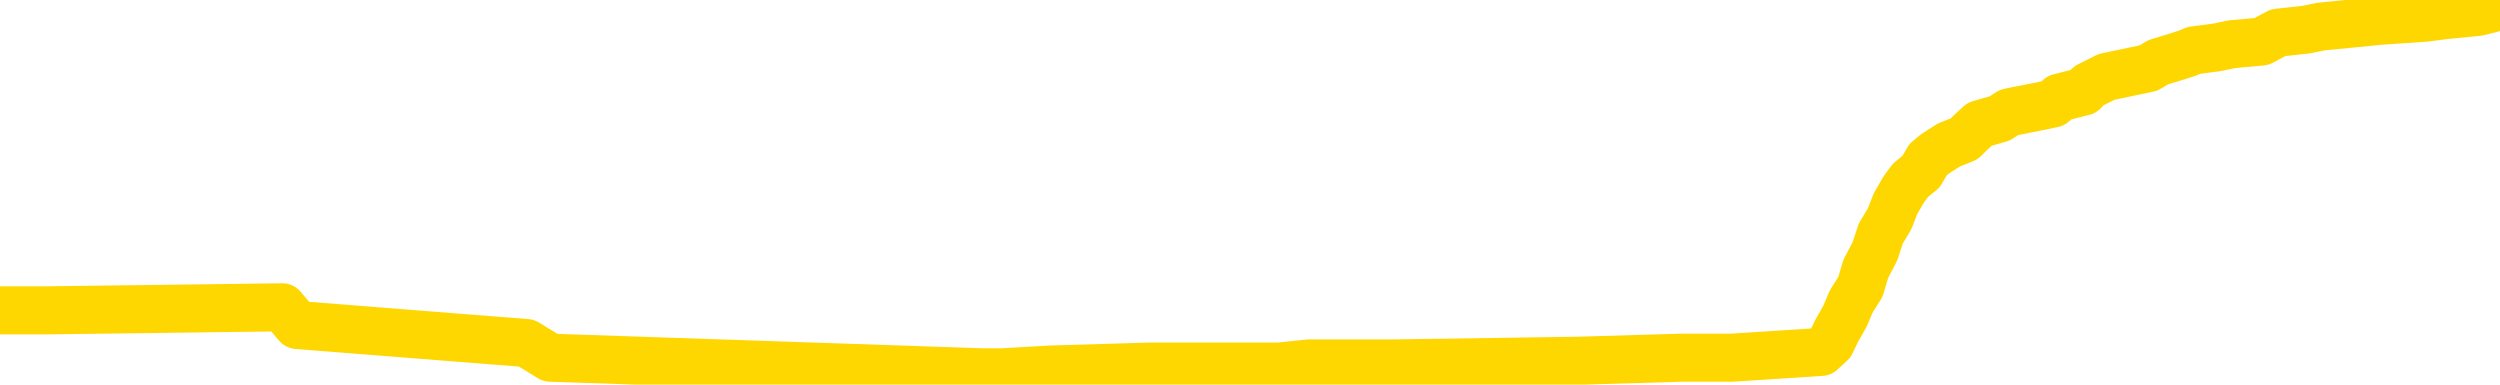 <svg xmlns="http://www.w3.org/2000/svg" version="1.1" viewBox="0 0 6500 1000">
	<path fill="none" stroke="gold" stroke-width="125" stroke-linecap="round" stroke-linejoin="round" d="M0 17007  L-791376 17007 L-791191 17000 L-790701 16984 L-790408 16977 L-790096 16961 L-789862 16954 L-789809 16938 L-789749 16923 L-789596 16915 L-789556 16900 L-789423 16892 L-789130 16885 L-788590 16885 L-787980 16877 L-787932 16877 L-787292 16869 L-787258 16869 L-786733 16869 L-786600 16861 L-786210 16846 L-785882 16831 L-785765 16815 L-785553 16800 L-784836 16800 L-784266 16792 L-784159 16792 L-783985 16785 L-783763 16769 L-783362 16762 L-783336 16746 L-782408 16731 L-782321 16715 L-782238 16700 L-782168 16685 L-781871 16677 L-781719 16662 L-779829 16669 L-779728 16669 L-779466 16669 L-779172 16677 L-779031 16662 L-778782 16662 L-778746 16654 L-778588 16646 L-778124 16631 L-777871 16623 L-777659 16608 L-777408 16600 L-777059 16592 L-776132 16577 L-776038 16562 L-775627 16554 L-774456 16539 L-773267 16531 L-773175 16516 L-773148 16500 L-772881 16485 L-772583 16470 L-772454 16454 L-772416 16439 L-771602 16439 L-771218 16446 L-770157 16454 L-770096 16454 L-769831 16608 L-769360 16754 L-769167 16900 L-768904 17046 L-768567 17038 L-768431 17031 L-767976 17023 L-767232 17015 L-767215 17007 L-767050 16992 L-766981 16992 L-766465 16984 L-765437 16984 L-765240 16977 L-764752 16969 L-764390 16961 L-763981 16961 L-763596 16969 L-761892 16969 L-761794 16969 L-761722 16969 L-761661 16969 L-761477 16961 L-761140 16961 L-760500 16954 L-760423 16946 L-760361 16946 L-760175 16938 L-760095 16938 L-759918 16931 L-759899 16923 L-759669 16923 L-759281 16915 L-758392 16915 L-758353 16908 L-758265 16900 L-758237 16885 L-757229 16877 L-757079 16861 L-757055 16854 L-756922 16846 L-756883 16838 L-755624 16831 L-755566 16831 L-755027 16823 L-754974 16823 L-754928 16823 L-754532 16815 L-754393 16808 L-754193 16800 L-754046 16800 L-753882 16800 L-753605 16808 L-753246 16808 L-752694 16800 L-752049 16792 L-751790 16777 L-751636 16769 L-751235 16762 L-751195 16754 L-751075 16746 L-751013 16754 L-750999 16754 L-750905 16754 L-750612 16746 L-750461 16715 L-750130 16700 L-750053 16685 L-749977 16677 L-749750 16654 L-749684 16639 L-749456 16623 L-749403 16608 L-749239 16600 L-748233 16592 L-748050 16585 L-747499 16577 L-747106 16562 L-746708 16554 L-745858 16539 L-745780 16531 L-745201 16523 L-744759 16523 L-744518 16516 L-744361 16516 L-743960 16500 L-743940 16500 L-743495 16493 L-743089 16485 L-742954 16470 L-742778 16454 L-742642 16439 L-742392 16423 L-741392 16416 L-741310 16408 L-741174 16400 L-741136 16393 L-740246 16385 L-740030 16377 L-739587 16370 L-739469 16362 L-739413 16354 L-738736 16354 L-738636 16347 L-738607 16347 L-737266 16339 L-736860 16331 L-736820 16324 L-735892 16316 L-735794 16308 L-735661 16300 L-735257 16293 L-735230 16285 L-735137 16277 L-734921 16270 L-734510 16254 L-733356 16239 L-733065 16224 L-733036 16208 L-732428 16201 L-732178 16185 L-732158 16177 L-731229 16170 L-731177 16154 L-731055 16147 L-731038 16131 L-730882 16124 L-730706 16108 L-730570 16101 L-730513 16093 L-730405 16085 L-730320 16078 L-730087 16070 L-730012 16062 L-729703 16055 L-729586 16047 L-729416 16039 L-729325 16031 L-729222 16031 L-729199 16024 L-729122 16024 L-729024 16008 L-728657 16001 L-728552 15993 L-728049 15985 L-727597 15978 L-727559 15970 L-727535 15962 L-727494 15955 L-727365 15947 L-727264 15939 L-726823 15932 L-726541 15924 L-725948 15916 L-725818 15909 L-725544 15893 L-725391 15885 L-725238 15878 L-725153 15862 L-725075 15855 L-724889 15847 L-724838 15847 L-724811 15839 L-724731 15832 L-724708 15824 L-724425 15809 L-723821 15793 L-722825 15786 L-722527 15778 L-721794 15770 L-721549 15762 L-721459 15755 L-720882 15747 L-720183 15739 L-719431 15732 L-719113 15724 L-718730 15709 L-718653 15701 L-718018 15693 L-717833 15686 L-717745 15686 L-717616 15686 L-717303 15678 L-717253 15670 L-717111 15663 L-717090 15655 L-716122 15647 L-715576 15640 L-715098 15640 L-715037 15640 L-714714 15640 L-714692 15632 L-714630 15632 L-714420 15624 L-714343 15616 L-714288 15609 L-714266 15601 L-714226 15593 L-714211 15586 L-713453 15578 L-713437 15570 L-712638 15563 L-712485 15555 L-711580 15547 L-711074 15540 L-710844 15524 L-710803 15524 L-710688 15517 L-710511 15509 L-709757 15517 L-709622 15509 L-709458 15501 L-709140 15494 L-708964 15478 L-707942 15463 L-707918 15447 L-707667 15440 L-707454 15424 L-706820 15417 L-706582 15401 L-706550 15386 L-706372 15371 L-706291 15355 L-706202 15347 L-706137 15332 L-705697 15317 L-705674 15309 L-705133 15301 L-704877 15294 L-704382 15286 L-703505 15278 L-703468 15271 L-703415 15263 L-703374 15255 L-703257 15248 L-702981 15240 L-702773 15225 L-702576 15209 L-702553 15194 L-702503 15178 L-702463 15171 L-702386 15163 L-701788 15148 L-701728 15140 L-701625 15132 L-701470 15125 L-700838 15117 L-700158 15109 L-699855 15094 L-699508 15086 L-699310 15079 L-699262 15063 L-698942 15055 L-698314 15048 L-698168 15040 L-698131 15032 L-698073 15025 L-697997 15009 L-697755 15009 L-697667 15002 L-697573 14994 L-697279 14986 L-697145 14979 L-697085 14971 L-697048 14956 L-696776 14956 L-695770 14948 L-695594 14940 L-695543 14940 L-695251 14932 L-695058 14917 L-694725 14909 L-694219 14902 L-693657 14886 L-693642 14871 L-693625 14863 L-693525 14848 L-693410 14833 L-693371 14817 L-693333 14810 L-693268 14810 L-693240 14802 L-693101 14810 L-692808 14810 L-692758 14810 L-692653 14810 L-692388 14802 L-691923 14794 L-691779 14794 L-691724 14779 L-691667 14771 L-691476 14763 L-691111 14756 L-690896 14756 L-690702 14756 L-690644 14756 L-690585 14740 L-690431 14733 L-690161 14725 L-689731 14763 L-689716 14763 L-689639 14756 L-689575 14748 L-689445 14694 L-689422 14687 L-689138 14679 L-689090 14671 L-689035 14664 L-688573 14656 L-688534 14656 L-688494 14648 L-688303 14640 L-687823 14633 L-687336 14625 L-687319 14617 L-687281 14610 L-687025 14602 L-686947 14587 L-686718 14579 L-686702 14564 L-686407 14548 L-685965 14541 L-685518 14533 L-685013 14525 L-684860 14517 L-684573 14510 L-684533 14494 L-684202 14487 L-683980 14479 L-683463 14464 L-683387 14456 L-683139 14441 L-682945 14425 L-682885 14418 L-682108 14410 L-682034 14410 L-681804 14402 L-681787 14402 L-681725 14395 L-681530 14387 L-681066 14387 L-681042 14379 L-680913 14379 L-679612 14379 L-679595 14379 L-679518 14371 L-679424 14371 L-679207 14371 L-679055 14364 L-678877 14371 L-678823 14379 L-678536 14387 L-678496 14387 L-678126 14387 L-677686 14387 L-677503 14387 L-677182 14379 L-676887 14379 L-676441 14364 L-676369 14356 L-675907 14341 L-675469 14333 L-675287 14325 L-673833 14310 L-673701 14302 L-673244 14287 L-673018 14279 L-672631 14264 L-672115 14249 L-671161 14233 L-670366 14218 L-669692 14210 L-669266 14195 L-668955 14187 L-668725 14164 L-668042 14141 L-668029 14118 L-667819 14087 L-667797 14079 L-667623 14064 L-666673 14056 L-666405 14041 L-665589 14033 L-665279 14018 L-665241 14010 L-665184 13995 L-664567 13987 L-663929 13972 L-662303 13964 L-661629 13956 L-660987 13956 L-660910 13956 L-660853 13956 L-660818 13956 L-660789 13949 L-660677 13933 L-660660 13926 L-660637 13918 L-660483 13910 L-660430 13895 L-660352 13887 L-660233 13880 L-660135 13872 L-660018 13864 L-659748 13849 L-659478 13841 L-659461 13826 L-659261 13818 L-659114 13803 L-658887 13795 L-658753 13787 L-658445 13780 L-658385 13772 L-658031 13757 L-657683 13749 L-657582 13741 L-657518 13726 L-657458 13718 L-657073 13703 L-656692 13695 L-656588 13687 L-656328 13680 L-656057 13664 L-655898 13657 L-655865 13649 L-655803 13641 L-655662 13634 L-655478 13626 L-655433 13618 L-655145 13618 L-655129 13611 L-654896 13611 L-654835 13603 L-654797 13603 L-654217 13595 L-654083 13588 L-654060 13557 L-654042 13503 L-654024 13442 L-654008 13380 L-653984 13319 L-653968 13272 L-653946 13219 L-653930 13165 L-653907 13134 L-653890 13103 L-653868 13080 L-653851 13065 L-653802 13042 L-653730 13019 L-653696 12980 L-653672 12950 L-653636 12919 L-653595 12888 L-653558 12873 L-653542 12842 L-653518 12819 L-653481 12804 L-653464 12781 L-653441 12765 L-653423 12750 L-653404 12735 L-653388 12719 L-653359 12696 L-653333 12673 L-653288 12665 L-653271 12650 L-653229 12642 L-653181 12627 L-653111 12612 L-653095 12596 L-653079 12581 L-653017 12573 L-652978 12565 L-652939 12558 L-652773 12550 L-652708 12542 L-652692 12535 L-652647 12519 L-652589 12512 L-652376 12504 L-652343 12496 L-652301 12489 L-652223 12481 L-651685 12473 L-651607 12466 L-651503 12450 L-651414 12442 L-651238 12435 L-650887 12427 L-650731 12419 L-650294 12412 L-650137 12404 L-650007 12396 L-649303 12381 L-649102 12373 L-648141 12358 L-647659 12350 L-647560 12350 L-647468 12343 L-647223 12335 L-647150 12327 L-646707 12312 L-646611 12304 L-646596 12296 L-646579 12289 L-646555 12281 L-646089 12273 L-645872 12266 L-645732 12258 L-645438 12250 L-645350 12243 L-645308 12235 L-645279 12227 L-645106 12220 L-645047 12212 L-644971 12204 L-644890 12197 L-644821 12197 L-644511 12189 L-644426 12181 L-644212 12173 L-644177 12166 L-643494 12158 L-643395 12150 L-643190 12143 L-643144 12135 L-642865 12127 L-642803 12120 L-642786 12104 L-642708 12097 L-642400 12081 L-642375 12074 L-642322 12058 L-642299 12051 L-642176 12043 L-642041 12027 L-641796 12020 L-641671 12020 L-641024 12012 L-641008 12012 L-640983 12012 L-640803 11997 L-640727 11989 L-640635 11981 L-640207 11974 L-639791 11966 L-639398 11951 L-639320 11943 L-639301 11935 L-638937 11928 L-638701 11920 L-638473 11912 L-638160 11905 L-638082 11897 L-638001 11881 L-637823 11866 L-637807 11858 L-637542 11843 L-637462 11835 L-637232 11828 L-637006 11820 L-636690 11820 L-636515 11812 L-636154 11812 L-635762 11805 L-635693 11789 L-635629 11782 L-635488 11766 L-635437 11758 L-635335 11743 L-634833 11735 L-634636 11728 L-634389 11720 L-634204 11712 L-633904 11705 L-633828 11697 L-633662 11682 L-632778 11674 L-632749 11659 L-632626 11643 L-632047 11636 L-631969 11628 L-631256 11628 L-630944 11628 L-630731 11628 L-630714 11628 L-630328 11628 L-629803 11612 L-629356 11605 L-629027 11597 L-628874 11589 L-628548 11589 L-628370 11582 L-628288 11582 L-628082 11566 L-627907 11559 L-626978 11551 L-626088 11543 L-626049 11536 L-625821 11536 L-625442 11528 L-624654 11520 L-624420 11513 L-624344 11505 L-623987 11497 L-623415 11482 L-623148 11474 L-622762 11466 L-622658 11466 L-622488 11466 L-621870 11466 L-621658 11466 L-621350 11466 L-621297 11459 L-621170 11451 L-621117 11443 L-620997 11436 L-620661 11420 L-619702 11413 L-619571 11397 L-619369 11390 L-618738 11382 L-618426 11374 L-618012 11367 L-617985 11359 L-617840 11351 L-617420 11343 L-616087 11343 L-616040 11336 L-615912 11320 L-615895 11313 L-615317 11297 L-615111 11290 L-615082 11282 L-615041 11274 L-614983 11267 L-614946 11259 L-614867 11251 L-614725 11244 L-614270 11236 L-614152 11228 L-613867 11221 L-613494 11213 L-613398 11205 L-613071 11197 L-612717 11190 L-612547 11182 L-612499 11174 L-612390 11167 L-612301 11159 L-612273 11151 L-612197 11136 L-611894 11128 L-611860 11113 L-611788 11105 L-611420 11098 L-611085 11090 L-611004 11090 L-610784 11082 L-610613 11075 L-610585 11067 L-610088 11059 L-609539 11044 L-608658 11036 L-608560 11021 L-608483 11013 L-608208 11005 L-607961 10990 L-607887 10982 L-607825 10967 L-607707 10959 L-607664 10952 L-607554 10944 L-607477 10928 L-606777 10921 L-606531 10913 L-606491 10905 L-606335 10898 L-605736 10898 L-605509 10898 L-605417 10898 L-604942 10898 L-604344 10882 L-603825 10875 L-603804 10867 L-603658 10859 L-603338 10859 L-602796 10859 L-602564 10859 L-602394 10859 L-601907 10852 L-601680 10844 L-601595 10836 L-601249 10829 L-600923 10829 L-600400 10821 L-600072 10813 L-599472 10806 L-599274 10790 L-599222 10782 L-599182 10775 L-598900 10767 L-598216 10752 L-597906 10744 L-597881 10729 L-597690 10721 L-597467 10713 L-597381 10706 L-596717 10690 L-596693 10683 L-596471 10667 L-596141 10660 L-595789 10644 L-595584 10636 L-595352 10621 L-595094 10613 L-594904 10598 L-594857 10590 L-594630 10583 L-594595 10575 L-594439 10567 L-594225 10560 L-594051 10552 L-593960 10544 L-593683 10537 L-593439 10529 L-593124 10521 L-592698 10521 L-592660 10521 L-592177 10521 L-591944 10521 L-591732 10513 L-591506 10506 L-590956 10506 L-590709 10498 L-589875 10498 L-589819 10490 L-589797 10483 L-589639 10475 L-589178 10467 L-589137 10460 L-588797 10444 L-588664 10437 L-588441 10429 L-587869 10421 L-587397 10414 L-587202 10406 L-587010 10398 L-586820 10391 L-586718 10383 L-586350 10375 L-586304 10367 L-586222 10360 L-584929 10352 L-584880 10344 L-584612 10344 L-584467 10344 L-583916 10344 L-583799 10337 L-583718 10329 L-583358 10321 L-583135 10314 L-582853 10306 L-582524 10291 L-582016 10283 L-581904 10275 L-581825 10268 L-581661 10260 L-581366 10260 L-580898 10260 L-580701 10268 L-580651 10268 L-580001 10260 L-579879 10252 L-579425 10252 L-579389 10245 L-578921 10237 L-578810 10229 L-578794 10221 L-578578 10221 L-578397 10214 L-577865 10214 L-576835 10214 L-576636 10206 L-576178 10198 L-575229 10183 L-575131 10175 L-574777 10160 L-574716 10152 L-574702 10145 L-574666 10137 L-574297 10129 L-574177 10122 L-573935 10114 L-573771 10106 L-573584 10098 L-573463 10091 L-572392 10075 L-571534 10068 L-571322 10052 L-571225 10045 L-571051 10029 L-570717 10022 L-570645 10014 L-570588 10006 L-570412 10006 L-570024 9999 L-569788 9991 L-569677 9983 L-569560 9976 L-568579 9968 L-568554 9960 L-567959 9945 L-567927 9945 L-567778 9937 L-567494 9929 L-566582 9929 L-565636 9929 L-565483 9922 L-565381 9922 L-565249 9914 L-565106 9906 L-565080 9899 L-564965 9891 L-564747 9883 L-564065 9876 L-563936 9868 L-563633 9860 L-563393 9845 L-563060 9837 L-562421 9830 L-562079 9814 L-562017 9806 L-561862 9806 L-560940 9806 L-560470 9806 L-560426 9806 L-560413 9799 L-560372 9791 L-560350 9783 L-560323 9776 L-560179 9768 L-559757 9760 L-559421 9760 L-559230 9753 L-558802 9753 L-558614 9745 L-558225 9730 L-557691 9722 L-557318 9714 L-557296 9714 L-557046 9707 L-556928 9699 L-556852 9691 L-556717 9683 L-556677 9676 L-556597 9668 L-556203 9660 L-555707 9653 L-555595 9637 L-555422 9630 L-555114 9622 L-554666 9614 L-554343 9607 L-554201 9591 L-553774 9576 L-553620 9561 L-553565 9545 L-552751 9537 L-552732 9530 L-552360 9522 L-552303 9522 L-551174 9514 L-551106 9514 L-550548 9507 L-550353 9499 L-550217 9491 L-549983 9484 L-549636 9476 L-549602 9461 L-549566 9453 L-549498 9438 L-549149 9430 L-548977 9422 L-548492 9415 L-548476 9407 L-548151 9399 L-547993 9391 L-546852 9376 L-546828 9368 L-546636 9353 L-546442 9345 L-546192 9338 L-546175 9330 L-545155 9322 L-544857 9315 L-544782 9307 L-544645 9292 L-544470 9284 L-543893 9268 L-543677 9261 L-543614 9253 L-543483 9245 L-543446 9230 L-542923 9222 L-542785 12250 L-542771 12250 L-542748 12250 L-542727 12250 L-542500 9215 L-541724 9215 L-541683 9215 L-541315 9215 L-541237 9207 L-541185 9199 L-540512 9192 L-539769 9184 L-539344 9184 L-538897 9176 L-537835 9169 L-537523 9153 L-537113 9153 L-537041 9146 L-536517 9146 L-536422 9146 L-536405 9146 L-535960 9138 L-535774 9122 L-534994 9107 L-534322 9099 L-533910 9076 L-533678 9061 L-533537 9053 L-533456 9038 L-533435 9030 L-533359 9030 L-533231 9023 L-532914 9030 L-532690 9030 L-532365 9023 L-532303 9023 L-531933 9023 L-531900 9023 L-531691 9023 L-531023 9023 L-530946 9023 L-530788 9007 L-530677 9007 L-530351 9000 L-530196 8992 L-529855 8992 L-529798 8976 L-529460 8961 L-529256 8953 L-529203 8938 L-527827 8930 L-527697 8923 L-527264 8915 L-526943 8907 L-526116 8892 L-525992 8884 L-525261 8869 L-525106 8853 L-525065 8846 L-525011 8838 L-524988 8830 L-524874 8823 L-524578 8815 L-524288 8807 L-524233 8800 L-524113 8792 L-524082 8784 L-523983 8777 L-523539 8777 L-523387 8769 L-522552 8769 L-522010 8761 L-521675 8761 L-521660 8754 L-521584 8746 L-521468 8738 L-521273 8731 L-521009 8723 L-520174 8715 L-520078 8707 L-519556 8700 L-519515 8692 L-519415 8684 L-518587 8684 L-518452 8677 L-518113 8677 L-517559 8669 L-517180 8661 L-517017 8654 L-516707 8646 L-515894 8638 L-515588 8631 L-515320 8631 L-514998 8631 L-514677 8638 L-514402 8638 L-513573 8623 L-513478 8615 L-513386 8592 L-513281 8569 L-512894 8546 L-512414 8531 L-512398 8523 L-512279 8515 L-511911 8500 L-511816 8492 L-510982 8477 L-510905 8469 L-510606 8462 L-510515 8454 L-510108 8438 L-509998 8423 L-509298 8415 L-508825 8408 L-508765 8400 L-508546 8385 L-508273 8377 L-508160 8369 L-507132 8362 L-506746 8354 L-506726 8346 L-506393 8339 L-506148 8331 L-505715 8323 L-505605 8316 L-505487 8308 L-505035 8292 L-504445 8285 L-504109 8277 L-502216 8269 L-502102 8254 L-501890 8246 L-500572 8239 L-500465 6509 L-500399 4803 L-500363 3228 L-500301 3228 L-499802 4942 L-499127 6632 L-499105 8193 L-498835 8177 L-497866 8177 L-497177 8169 L-497015 8162 L-496474 8154 L-496385 8146 L-495365 8139 L-494418 8123 L-494052 8131 L-493949 8139 L-493361 8139 L-493302 8139 L-493201 8131 L-492761 8116 L-492653 8108 L-492212 8100 L-491212 8077 L-490955 8054 L-490853 8031 L-490722 8016 L-490356 8000 L-489775 7985 L-489744 7977 L-489428 7970 L-487445 7962 L-487330 7954 L-487262 7954 L-486903 7947 L-485285 7939 L-485107 7939 L-484963 7939 L-484141 7947 L-484088 7954 L-484033 7954 L-483599 7954 L-482619 7962 L-482545 7962 L-481460 7954 L-481247 7954 L-480531 7939 L-480142 7931 L-479924 7916 L-479604 7901 L-479110 7885 L-478983 7877 L-478754 7862 L-478521 7847 L-478462 7839 L-478173 7831 L-477901 7816 L-476871 7808 L-475206 7801 L-474786 7793 L-474649 7785 L-474493 7785 L-474188 7778 L-473960 7762 L-473801 7754 L-473642 7739 L-473473 7724 L-473425 7716 L-473372 7708 L-473350 7708 L-472964 7701 L-472715 7701 L-472444 7701 L-472283 7701 L-472194 7701 L-470535 7701 L-470370 7708 L-469990 7701 L-469530 7701 L-468920 7685 L-467827 7678 L-467396 7670 L-467365 7662 L-467302 7655 L-467285 7647 L-465581 7639 L-465539 7632 L-465073 7624 L-464886 7616 L-464854 7601 L-464258 7593 L-464209 7585 L-463886 7578 L-463835 7570 L-463625 7562 L-463607 7555 L-463341 7539 L-463288 7532 L-462819 7524 L-462308 7509 L-462230 7509 L-461936 7501 L-461919 7493 L-461880 7486 L-461809 7478 L-461652 7470 L-460706 7470 L-460650 7470 L-460129 7470 L-459936 7462 L-459835 7462 L-459610 7455 L-459100 7455 L-458712 7662 L-458642 7662 L-458294 7655 L-457937 7647 L-456808 7424 L-456756 7409 L-456530 7401 L-456497 7393 L-456372 7378 L-456273 7378 L-456008 7378 L-455268 7386 L-454689 7386 L-454396 7386 L-453690 7386 L-453511 7378 L-453488 7378 L-452852 7370 L-452541 7363 L-452144 7363 L-452115 7355 L-452094 7347 L-451940 7339 L-451255 7339 L-451238 7339 L-450898 7339 L-450626 7332 L-450589 7324 L-450533 7309 L-450511 7301 L-450439 7293 L-450107 7286 L-450001 7278 L-449972 7263 L-449774 7255 L-449621 7247 L-448753 7240 L-448190 7224 L-448174 7224 L-448073 7217 L-447971 7224 L-447824 7224 L-447746 7224 L-447708 7217 L-447653 7209 L-447579 7201 L-447435 7193 L-446953 7193 L-446548 7186 L-445682 7193 L-445662 7193 L-445404 7193 L-445328 7193 L-445299 7186 L-445288 7170 L-445271 7163 L-444978 7155 L-444939 7147 L-444867 7140 L-444793 7132 L-444588 7124 L-444428 7101 L-444127 7078 L-444049 7047 L-444032 7024 L-443816 7009 L-443585 7009 L-443475 7017 L-443105 7024 L-442947 7024 L-442715 7024 L-442547 7024 L-442402 7017 L-442270 7009 L-440994 6994 L-440590 6978 L-440530 6971 L-440413 6955 L-439988 6948 L-439972 6932 L-439910 6924 L-439637 6909 L-439525 6901 L-439242 6886 L-438965 6878 L-438540 6863 L-438518 6855 L-438439 6848 L-438314 6840 L-437727 6832 L-437336 6825 L-437001 6817 L-436411 6809 L-436309 6809 L-436139 6802 L-436002 6802 L-435175 6794 L-433989 6786 L-433953 6778 L-433898 6778 L-433677 6771 L-433472 6771 L-433318 6771 L-433061 6763 L-432985 6755 L-432442 6748 L-432405 6740 L-432157 6732 L-431769 6725 L-430943 6717 L-430585 6709 L-430275 6709 L-430017 6702 L-429793 6694 L-429387 6686 L-429270 6679 L-429087 6671 L-429034 6671 L-428845 6663 L-428675 6656 L-428646 6648 L-428365 6640 L-428055 6632 L-427917 6625 L-427607 6617 L-427413 6617 L-427398 6609 L-426679 6609 L-426545 6594 L-426247 6586 L-426157 6579 L-425556 6579 L-425518 6571 L-425439 6563 L-424819 6556 L-424668 6540 L-424627 6533 L-424316 6525 L-424125 6517 L-423932 6502 L-423876 6486 L-423567 6479 L-423515 6471 L-423460 6479 L-423435 6479 L-423310 6479 L-422499 6471 L-422423 6463 L-421882 6456 L-421613 6448 L-420954 6440 L-420046 6433 L-419805 6425 L-419273 6417 L-419056 6410 L-417948 6417 L-417898 6417 L-417122 6417 L-416574 6410 L-416463 6402 L-416311 6387 L-416255 6379 L-416090 6371 L-415713 6363 L-415265 6356 L-415210 6348 L-415056 6340 L-414376 6333 L-414156 6325 L-413638 6317 L-412789 6302 L-412773 6294 L-410982 6287 L-410428 6279 L-410310 6271 L-409305 6264 L-409268 6256 L-409035 6256 L-408943 6256 L-408903 6256 L-408571 6248 L-408219 6241 L-407954 6225 L-407667 6217 L-407356 6202 L-407102 6187 L-407008 6179 L-406518 6171 L-406311 6164 L-405745 6156 L-405631 6164 L-405280 6156 L-405229 6156 L-405188 6156 L-404585 6141 L-403851 6125 L-403270 6110 L-403034 6094 L-402494 6071 L-402342 6056 L-401840 6048 L-401630 6033 L-401607 6033 L-401548 6025 L-400586 6025 L-400408 6018 L-399966 6010 L-399942 5995 L-399787 5987 L-399705 5987 L-399555 5995 L-398908 5995 L-398858 5987 L-397738 5979 L-396754 5972 L-396693 5964 L-395972 5956 L-395107 5948 L-394728 5941 L-394510 5941 L-393750 5933 L-393698 5925 L-393389 5910 L-392538 5910 L-392344 5902 L-392168 5895 L-391943 5895 L-391817 5887 L-391625 5887 L-391392 5879 L-391222 5887 L-390936 5879 L-390657 5879 L-390574 5872 L-390403 5864 L-390387 5849 L-390232 5841 L-390193 5833 L-389418 5826 L-389341 5826 L-389109 5810 L-388682 5802 L-388337 5795 L-387754 5787 L-387485 5787 L-387226 5787 L-387096 5772 L-387080 5764 L-386966 5756 L-386943 5749 L-386709 5741 L-386673 5733 L-385356 5733 L-385301 5726 L-384622 5710 L-384049 5710 L-383924 5710 L-383771 5710 L-383694 5710 L-383382 5695 L-383109 5687 L-383020 5672 L-382918 5672 L-381990 5664 L-381914 5664 L-381550 5664 L-381525 5656 L-381489 5649 L-380713 5633 L-380621 5626 L-380481 5618 L-380080 5610 L-379818 5610 L-379575 5618 L-379360 5610 L-379280 5610 L-379204 5610 L-379127 5610 L-378940 5618 L-378874 5618 L-378624 5618 L-378569 5610 L-378432 5603 L-378352 5587 L-378239 5580 L-378015 5572 L-377851 5564 L-377810 5557 L-377641 5549 L-377270 5541 L-377255 5533 L-377139 5526 L-376418 5518 L-376382 5510 L-376249 5510 L-375901 5503 L-375490 5503 L-375454 5503 L-375376 5495 L-375337 5487 L-374973 5480 L-374768 5472 L-374753 5464 L-374408 5457 L-374059 5457 L-373734 5457 L-373632 5449 L-373479 5449 L-373285 5441 L-373053 5441 L-372961 5441 L-372805 5441 L-372728 5441 L-372687 5434 L-372574 5426 L-372550 5418 L-372300 5418 L-372161 5403 L-371583 5380 L-370755 5364 L-370267 5349 L-370146 5341 L-370107 5334 L-370094 5326 L-369942 5311 L-369841 5295 L-369608 5288 L-369218 5272 L-368914 5264 L-368898 5257 L-368727 5249 L-368489 5234 L-367892 5234 L-367288 5226 L-367249 5226 L-367208 5226 L-367055 5218 L-367002 5211 L-366940 5203 L-366871 5195 L-366817 5180 L-366792 5172 L-366745 5165 L-366650 5149 L-366513 5142 L-366360 5134 L-366228 5126 L-366187 5126 L-366151 5118 L-366089 5111 L-365816 5095 L-365502 5088 L-365461 5072 L-365376 5065 L-365198 5057 L-364961 5049 L-364603 5042 L-364573 5034 L-364004 5026 L-363881 5019 L-363645 5011 L-363623 5011 L-363341 5003 L-363056 5003 L-362800 5003 L-362228 4996 L-361932 4988 L-361856 4980 L-361157 4972 L-361079 4965 L-361044 4957 L-361018 4949 L-360966 4934 L-360772 4926 L-360632 4911 L-360596 4903 L-360556 4896 L-359960 4888 L-359728 4880 L-359445 4934 L-359390 4980 L-359316 5034 L-359238 5080 L-359002 5065 L-358758 5057 L-358623 5049 L-358516 5042 L-358436 5034 L-358049 5019 L-357922 5011 L-357770 5003 L-357732 4996 L-357586 4988 L-357364 4980 L-357191 4972 L-357122 4965 L-356300 4949 L-356284 4949 L-355989 4942 L-355202 4934 L-354892 4934 L-354746 4926 L-354518 4919 L-354317 4903 L-353380 4896 L-353343 4888 L-353320 4880 L-353280 4865 L-353011 4857 L-352414 4849 L-352351 4842 L-352315 4834 L-352298 4826 L-351603 4826 L-351402 4826 L-351370 4826 L-351037 4826 L-350929 4819 L-350304 4803 L-349800 4796 L-349763 4780 L-349321 4780 L-349224 4773 L-349066 4773 L-348752 4773 L-348740 4773 L-348300 4780 L-347818 4788 L-347689 4788 L-347369 4788 L-347300 4780 L-346996 4780 L-346820 4773 L-346627 4765 L-346384 4750 L-346186 4734 L-346161 4719 L-345583 4711 L-345513 4703 L-345103 4696 L-345049 4688 L-345003 4680 L-344639 4673 L-344492 4665 L-344287 4657 L-344191 4657 L-344036 4650 L-343974 4642 L-343826 4627 L-343726 4619 L-343169 4619 L-343147 4634 L-342975 4642 L-342433 4650 L-342372 4650 L-342318 4634 L-342289 4619 L-342218 4611 L-342202 4596 L-342138 4588 L-342102 4573 L-341947 4565 L-341621 4557 L-341055 4550 L-341041 4542 L-340979 4527 L-340877 4511 L-340831 4511 L-340588 4504 L-340166 4504 L-340012 4504 L-338270 4488 L-337728 4481 L-336785 4473 L-336376 4465 L-335834 4450 L-335638 4442 L-335469 4434 L-335174 4427 L-335059 4419 L-335044 4419 L-334889 4411 L-334749 4404 L-334673 4388 L-334541 4388 L-334193 4388 L-333822 4396 L-333224 4396 L-333048 4396 L-332892 4388 L-332623 4381 L-332472 4381 L-332181 4404 L-332157 4419 L-332074 4434 L-331846 4450 L-331147 4442 L-331020 4434 L-330589 4427 L-330495 4419 L-329290 4419 L-329241 4411 L-328947 4411 L-328544 4404 L-328268 4388 L-328249 4381 L-328131 4373 L-328055 4365 L-327873 4358 L-327393 4350 L-326942 4335 L-326532 4327 L-326501 4319 L-326083 4312 L-325969 4312 L-325851 4312 L-325836 4312 L-325641 4304 L-325620 4288 L-325388 4281 L-324944 4273 L-324625 4258 L-324160 4258 L-323995 4250 L-323840 4242 L-323684 4242 L-323231 4242 L-322912 4242 L-322857 4250 L-322486 4250 L-322448 4258 L-322121 4258 L-322005 4250 L-321906 4242 L-321580 4227 L-321193 4219 L-320932 4212 L-320574 4196 L-320317 4189 L-318147 4181 L-318098 4173 L-318075 4166 L-317664 4166 L-317602 4166 L-317532 4173 L-317301 4173 L-316990 4166 L-316687 4150 L-316643 4142 L-316335 4135 L-316202 4127 L-315985 4119 L-315273 4112 L-315118 4112 L-314980 4104 L-314831 4104 L-314810 4104 L-314616 4096 L-314590 4089 L-314499 4081 L-314477 4073 L-314461 4066 L-314361 4058 L-313432 4050 L-312974 4050 L-311882 4035 L-311460 4035 L-311056 4027 L-311017 4019 L-310764 4012 L-309989 3996 L-309973 3989 L-309948 3981 L-309755 3973 L-309019 3966 L-308750 3958 L-308709 3950 L-308310 3935 L-308285 3927 L-307496 3920 L-306816 3912 L-305445 3904 L-305175 3897 L-305126 3889 L-304589 3873 L-304556 3866 L-304454 3850 L-304130 3843 L-304051 3835 L-303782 3835 L-302869 3827 L-302731 3827 L-302482 3812 L-301936 3812 L-301514 3804 L-301321 3797 L-301306 3797 L-301168 3781 L-301074 3774 L-300947 3766 L-300687 3758 L-300662 3743 L-300571 3735 L-300261 3727 L-300200 3720 L-300083 3720 L-299734 3720 L-298923 3720 L-298692 3704 L-297863 3704 L-297631 3689 L-297414 3681 L-296895 3681 L-296257 3674 L-295841 3666 L-295519 3658 L-295038 3651 L-294612 3651 L-294551 3643 L-294203 3643 L-294162 3635 L-294148 3628 L-294049 3612 L-294003 3612 L-293518 3604 L-292717 3604 L-292382 3604 L-291301 3597 L-290821 3589 L-290798 3581 L-290658 3574 L-290102 3566 L-289406 3558 L-289097 3551 L-288875 3543 L-288770 3535 L-288668 3520 L-287996 3512 L-287902 3505 L-287880 3505 L-287803 3497 L-287625 3497 L-287453 3497 L-287272 3489 L-287259 3482 L-287183 3474 L-287018 3466 L-286503 3458 L-286488 3451 L-286347 3451 L-285985 3443 L-285960 3443 L-285830 3435 L-285805 3428 L-285443 3420 L-284917 3405 L-284824 3397 L-284608 3382 L-284515 3374 L-284490 3366 L-284026 3359 L-283949 3359 L-283547 3351 L-283096 3351 L-281844 3343 L-281806 3335 L-281374 3328 L-281341 3320 L-280622 3312 L-280446 3305 L-280311 3297 L-280004 3289 L-279949 3282 L-279924 3266 L-279908 3251 L-279733 3243 L-279544 3236 L-279036 3236 L-278662 3174 L-278324 3105 L-278285 3043 L-277566 2990 L-277473 2982 L-277434 2974 L-276892 2974 L-276869 2967 L-276467 2959 L-276041 2951 L-275770 2951 L-275591 2944 L-275345 2928 L-275321 2920 L-275265 2905 L-274648 2897 L-274145 2890 L-273758 2890 L-273139 2897 L-272923 2897 L-272768 2905 L-271476 2890 L-271376 2882 L-270934 2867 L-270603 2859 L-270302 2844 L-270060 2836 L-269325 2821 L-268746 2813 L-267916 2805 L-267816 2798 L-267258 2790 L-267120 2782 L-265479 2774 L-265418 2774 L-265324 2774 L-264357 2774 L-264179 2767 L-263892 2767 L-263675 2767 L-263596 2759 L-263325 2759 L-263210 2751 L-263057 2744 L-262746 2736 L-262668 2728 L-262577 2728 L-262500 2721 L-262383 2721 L-262204 2713 L-262112 2705 L-262074 2698 L-261571 2698 L-261352 2690 L-261223 2690 L-261068 2682 L-261013 2675 L-260889 2675 L-260504 2667 L-259995 2659 L-259923 2652 L-259443 2644 L-259366 2636 L-259265 2636 L-259032 2628 L-258567 2628 L-258337 2628 L-258321 2628 L-258089 2628 L-257934 2628 L-257872 2628 L-257679 2621 L-257409 2605 L-256657 2598 L-255704 2598 L-255668 2590 L-255443 2590 L-255003 2590 L-254722 2575 L-254374 2567 L-253305 2559 L-252377 2559 L-252246 2559 L-252200 2559 L-252130 2552 L-251976 2552 L-251898 2536 L-251725 2521 L-251290 2505 L-251086 2498 L-251025 2482 L-250443 2475 L-250289 2459 L-250173 2452 L-250133 2444 L-249963 2436 L-249826 2429 L-249616 2413 L-249538 2406 L-249515 2398 L-249306 2383 L-248896 2375 L-248872 2367 L-248648 2359 L-248503 2352 L-248468 2344 L-248455 2336 L-248432 2329 L-248199 2321 L-248014 2313 L-247796 2306 L-247771 2298 L-247082 2290 L-246978 2283 L-246943 2275 L-246922 2267 L-246728 2260 L-246675 2252 L-246558 2237 L-246476 2237 L-246365 2229 L-246051 2221 L-245591 2213 L-245336 2206 L-245102 2190 L-244972 2183 L-244620 2175 L-244561 2167 L-244408 2160 L-243836 2144 L-243749 2137 L-243596 2121 L-243300 2106 L-242930 2090 L-242627 2075 L-242550 2067 L-242146 2060 L-241977 2060 L-241833 2060 L-241293 2060 L-241233 2060 L-241217 2044 L-241051 2037 L-240845 2029 L-240770 2029 L-240677 2021 L-240268 2014 L-240252 2006 L-240228 2006 L-240035 1998 L-239959 2067 L-239788 2137 L-239726 2198 L-239710 2267 L-239196 2260 L-238975 2252 L-238356 2237 L-238102 2229 L-237908 2221 L-237869 2213 L-237795 2213 L-237730 2213 L-237080 2213 L-237041 2221 L-236867 2221 L-236801 2221 L-236127 2221 L-235738 2206 L-235476 2198 L-235238 2190 L-235160 2175 L-235145 2160 L-234943 2152 L-234572 2137 L-234347 2129 L-233711 2121 L-233691 2121 L-233304 2114 L-233210 2114 L-233152 2106 L-232876 2098 L-232567 2098 L-232490 2090 L-231638 2098 L-231296 2137 L-230859 2183 L-230425 2221 L-229930 2260 L-229780 2252 L-229512 2260 L-228274 2267 L-228217 2283 L-226453 2290 L-226263 2283 L-225253 2275 L-225102 2267 L-224726 2283 L-224405 2298 L-223800 2313 L-223730 2329 L-223553 2321 L-222725 2313 L-222586 2306 L-222199 2298 L-222015 2290 L-221971 2283 L-221851 2275 L-221641 2267 L-221194 2252 L-220846 2244 L-220714 2237 L-220305 2229 L-219954 2229 L-219669 2221 L-219476 2213 L-219321 2213 L-219157 2206 L-219089 2198 L-218989 2198 L-218755 2190 L-218639 2190 L-218586 2183 L-218044 2183 L-217580 2175 L-216398 2175 L-216264 2175 L-216240 2175 L-216187 2175 L-215519 2175 L-214485 2160 L-214291 2152 L-214111 2144 L-213959 2144 L-213919 2137 L-213904 2137 L-213842 2129 L-213517 2121 L-212357 2114 L-212163 2106 L-211986 2098 L-210872 2090 L-210012 2083 L-209906 2083 L-209432 2075 L-209240 2075 L-206918 2067 L-206840 2060 L-206719 2044 L-206685 2037 L-206647 2021 L-206553 1998 L-206337 1983 L-205756 1968 L-205370 1960 L-204597 1952 L-204519 1944 L-203822 1944 L-203280 1944 L-203239 1937 L-203109 1937 L-202645 1929 L-202607 1921 L-202472 1914 L-202104 1906 L-202074 1898 L-201924 1898 L-201523 1891 L-199699 1898 L-198892 1891 L-198174 1891 L-198157 1891 L-197843 1875 L-197282 1868 L-196780 1860 L-196261 1852 L-196240 1845 L-194496 1837 L-194327 1829 L-194131 1822 L-193237 1814 L-192719 1798 L-192508 1791 L-192250 1783 L-191541 1775 L-190591 1768 L-189932 1760 L-189893 1745 L-189607 1737 L-189524 1729 L-189429 1729 L-189297 1722 L-189220 1722 L-188485 1722 L-188147 1714 L-188098 1722 L-187842 1722 L-187556 1714 L-187130 1714 L-186550 1706 L-186291 1706 L-186140 1699 L-185892 1699 L-185854 1699 L-185057 1691 L-185019 1683 L-184842 1683 L-184433 1668 L-184204 1668 L-184128 1668 L-183997 1668 L-183880 1660 L-183532 1652 L-183469 1645 L-183316 1637 L-182576 1629 L-182464 1622 L-182294 1614 L-182255 1606 L-181960 1606 L-181559 1606 L-181383 1606 L-181288 1606 L-180979 1599 L-180177 1591 L-179719 1576 L-179199 1568 L-178710 1560 L-178015 1553 L-176968 1545 L-176699 1545 L-176645 1537 L-176485 1537 L-176233 1537 L-175987 1529 L-175908 1522 L-175694 1506 L-175382 1499 L-174919 1483 L-174904 1476 L-174608 1476 L-174595 1468 L-173604 1460 L-172931 1453 L-172596 1437 L-171980 1437 L-171843 1430 L-171204 1422 L-171074 1414 L-170123 1399 L-170024 1383 L-169464 1376 L-169055 1376 L-168627 1376 L-168536 1368 L-167701 1368 L-167338 1368 L-167298 1376 L-167166 1383 L-166989 1383 L-166773 1383 L-166719 1376 L-166562 1360 L-166309 1353 L-165209 1345 L-165132 1337 L-164912 1330 L-164781 1314 L-164745 1307 L-164551 1299 L-164452 1291 L-163968 1284 L-163684 1276 L-163524 1268 L-163429 1253 L-163157 1245 L-162888 1237 L-162871 1207 L-162733 1184 L-162595 1161 L-162268 1130 L-161959 1114 L-161918 1107 L-161842 1091 L-161727 1084 L-160877 1068 L-160550 1061 L-160219 1053 L-160086 1053 L-159870 1053 L-159854 1053 L-159173 1053 L-159080 1038 L-159056 1030 L-159041 1015 L-159002 1007 L-158590 992 L-158321 984 L-158281 976 L-157913 976 L-157703 968 L-156620 968 L-156604 961 L-156575 953 L-156555 953 L-156178 938 L-155923 930 L-155675 915 L-155536 899 L-155404 892 L-155072 884 L-154979 876 L-154918 869 L-154360 861 L-154299 853 L-154143 845 L-153948 838 L-153756 830 L-153741 822 L-153702 815 L-153663 807 L-153392 799 L-153269 792 L-153237 784 L-153137 784 L-152982 784 L-152841 784 L-152556 776 L-152231 776 L-151535 769 L-151512 769 L-151003 769 L-150157 769 L-149794 761 L-149639 753 L-149035 753 L-148865 753 L-148805 753 L-148749 746 L-147694 738 L-147675 738 L-146770 738 L-146748 738 L-146581 730 L-146339 730 L-146289 723 L-146234 707 L-146097 699 L-146057 692 L-145129 684 L-145074 684 L-144952 684 L-144880 684 L-144764 684 L-144586 692 L-143603 684 L-143464 684 L-143346 669 L-143052 653 L-142805 646 L-142768 638 L-142713 646 L-142692 646 L-142559 646 L-142480 646 L-142342 638 L-141719 638 L-141553 630 L-141088 630 L-140912 615 L-140895 607 L-140835 600 L-140719 592 L-140236 584 L-139540 577 L-139167 569 L-138998 561 L-138032 553 L-137877 546 L-137699 546 L-137607 538 L-137351 538 L-137181 538 L-136534 530 L-136523 530 L-135943 523 L-135805 523 L-135749 507 L-135014 500 L-134976 492 L-134898 492 L-134256 484 L-133482 484 L-133389 477 L-133340 477 L-133325 469 L-133289 469 L-133273 454 L-133210 446 L-133194 438 L-133174 438 L-133019 430 L-132980 423 L-132964 415 L-132925 407 L-132785 400 L-132709 392 L-132344 384 L-131996 377 L-131223 369 L-130620 361 L-130424 354 L-130194 354 L-130056 346 L-129418 346 L-129129 338 L-129107 338 L-128647 331 L-128414 331 L-128359 323 L-128321 315 L-127818 308 L-127268 300 L-126480 292 L-125357 292 L-124462 284 L-124375 284 L-124075 277 L-124003 269 L-123887 261 L-122711 254 L-122363 246 L-122340 238 L-121821 231 L-121674 223 L-121566 215 L-121357 208 L-121202 200 L-121179 192 L-120985 185 L-120909 177 L-120765 169 L-119964 162 L-119818 154 L-119538 146 L-119361 138 L-119051 131 L-118239 123 L-117311 123 L-115719 115 L-115476 108 L-114835 100 L-114639 92 L-114562 85 L-114044 77 L-113812 77 L-113789 69 L-113657 69 L-113318 62 L-113307 54 L-113091 46 L-113054 39 L-112512 31 L-111983 15 L-111915 8 L-111622 0 L-111075 -14 L-111039 -22 L-110987 -30 L-110887 -45 L-110655 -45 L-110075 -45 L-109977 -37 L-109903 -37 L-109571 -45 L-108821 -53 L-108782 -60 L-108102 -60 L-107948 -60 L-107621 -68 L-107405 -76 L-107174 -76 L-106877 -83 L-106631 -91 L-106280 -99 L-106227 -106 L-105468 -114 L-104774 -130 L-104424 -145 L-103960 -153 L-103327 -160 L-102918 -168 L-102840 -160 L-102414 -160 L-101771 -168 L-101602 -168 L-100860 -176 L-100673 -183 L-100378 -191 L-99806 -199 L-99780 -206 L-98761 -206 L-98274 -214 L-98181 -214 L-98120 -222 L-97832 -229 L-97546 -237 L-97484 -245 L-97304 -245 L-96593 -252 L-96418 -260 L-96219 -268 L-96067 -276 L-95976 -283 L-95914 -291 L-95372 -291 L-95062 -299 L-94970 -314 L-94892 -329 L-94325 -337 L-94234 -337 L-93979 -352 L-93653 -368 L-93615 -391 L-93461 -414 L-93229 -422 L-92907 -429 L-91774 -437 L-91575 -445 L-91049 -452 L-90805 -452 L-90559 -460 L-90479 -468 L-90459 -483 L-90382 -491 L-90327 -506 L-90249 -514 L-90210 -521 L-90032 -537 L-89995 -545 L-89763 -552 L-88525 -560 L-88199 -568 L-88159 -583 L-87377 -591 L-87230 -598 L-86239 -606 L-86032 -606 L-85607 -606 L-85479 -606 L-85075 -598 L-84987 -606 L-84330 -614 L-83623 -621 L-83014 -629 L-82821 -637 L-82588 -652 L-81970 -660 L-81674 -675 L-81234 -683 L-81080 -691 L-80925 -698 L-80169 -714 L-79818 -721 L-79416 -721 L-79378 -729 L-78371 -729 L-78052 -729 L-77805 -737 L-77105 -752 L-77031 -760 L-76719 -767 L-75639 -775 L-75448 -783 L-75214 -783 L-75019 -790 L-74519 -798 L-73765 -798 L-73651 -798 L-73451 -798 L-73410 -806 L-73317 -814 L-73004 -821 L-72916 -829 L-72800 -837 L-72482 -837 L-72413 -844 L-72388 -852 L-72026 -860 L-71988 -867 L-71771 -875 L-71268 -867 L-70665 -860 L-70454 -844 L-70301 -837 L-70263 -837 L-70219 -852 L-70184 -860 L-70052 -867 L-69642 -875 L-69272 -883 L-69218 -890 L-69202 -898 L-69123 -906 L-68713 -913 L-68560 -921 L-68544 -936 L-68505 -944 L-68326 -960 L-68250 -967 L-68019 -975 L-67229 -983 L-67151 -983 L-66416 -998 L-66261 -1006 L-66021 -1021 L-65959 -1036 L-65874 -1044 L-65851 -1059 L-65733 -1075 L-65719 -1090 L-65657 -1106 L-65620 -1113 L-65526 -1121 L-65503 -1121 L-65387 -1129 L-65154 -1136 L-64984 -1152 L-64164 -1152 L-63763 -1159 L-63608 -1159 L-63103 -1159 L-62989 -1159 L-62392 -1159 L-62018 -1167 L-61966 -1167 L-61773 -1175 L-61076 -1175 L-61038 -1182 L-60893 -1182 L-60668 -1190 L-60406 -1198 L-60032 -1205 L-59606 -1213 L-59477 -1221 L-59457 -1236 L-58964 -1236 L-58267 -1244 L-58036 -1236 L-57882 -1236 L-56914 -1236 L-56689 -1229 L-56411 -1229 L-56395 -1236 L-55869 -1244 L-55340 -1252 L-55192 -1259 L-55173 -1267 L-54631 -1275 L-54321 -1282 L-54203 -1298 L-54012 -1313 L-53875 -1328 L-53548 -1336 L-53432 -1344 L-53122 -1344 L-52696 -1351 L-52640 -1351 L-52407 -1344 L-52311 -1344 L-52178 -1344 L-51882 -1344 L-51767 -1351 L-51403 -1359 L-51090 -1359 L-50607 -1367 L-50437 -1375 L-50189 -1382 L-49973 -1390 L-49447 -1398 L-49260 -1413 L-48905 -1421 L-48270 -1428 L-48115 -1444 L-47375 -1451 L-46955 -1459 L-46775 -1467 L-46699 -1467 L-46568 -1474 L-46274 -1482 L-46233 -1490 L-46003 -1490 L-45810 -1498 L-45555 -1498 L-45129 -1505 L-45020 -1513 L-44401 -1513 L-44220 -1513 L-43008 -1513 L-42361 -1505 L-42210 -1505 L-42173 -1505 L-42041 -1505 L-41940 -1513 L-41924 -1521 L-41842 -1528 L-41631 -1536 L-41514 -1544 L-41151 -1551 L-40780 -1559 L-40083 -1567 L-39681 -1574 L-39576 -1582 L-39558 -1590 L-38613 -1597 L-38418 -1613 L-38266 -1620 L-38210 -1636 L-37454 -1636 L-37437 -1620 L-36948 -1613 L-36818 -1597 L-36625 -1597 L-35735 -1605 L-35695 -1613 L-35657 -1620 L-35580 -1628 L-35541 -1628 L-35464 -1636 L-35380 -1644 L-35116 -1651 L-34883 -1659 L-34821 -1667 L-34341 -1674 L-34004 -1674 L-33893 -1682 L-33700 -1690 L-33523 -1697 L-33464 -1697 L-33428 -1705 L-33158 -1713 L-32460 -1728 L-32407 -1743 L-32113 -1759 L-31711 -1774 L-31147 -1782 L-30274 -1790 L-29969 -1797 L-29931 -1805 L-29808 -1813 L-29210 -1820 L-29080 -1828 L-28880 -1836 L-28842 -1843 L-28229 -1851 L-28050 -1859 L-28035 -1874 L-27817 -1882 L-27739 -1897 L-27432 -1897 L-27300 -1905 L-27068 -1905 L-26733 -1905 L-26642 -1913 L-26541 -1920 L-26504 -1928 L-25960 -1928 L-25768 -1936 L-25227 -1943 L-24801 -1951 L-24669 -1951 L-24608 -1951 L-24376 -1951 L-24360 -1951 L-23872 -1943 L-23791 -1943 L-23773 -1943 L-22381 -1936 L-22245 -1936 L-22131 -1943 L-21497 -1951 L-21357 -1959 L-21239 -1966 L-21085 -1982 L-21049 -1989 L-20970 -1997 L-20916 -1989 L-19924 -1989 L-19887 -1997 L-19755 -1997 L-19694 -2012 L-19595 -2020 L-19305 -2028 L-19291 -2035 L-18981 -2035 L-18881 -2028 L-18416 -2035 L-18362 -1221 L-18220 -414 L-18092 400 L-17860 1214 L-17291 1207 L-17202 1199 L-17179 1199 L-16892 1191 L-16210 1184 L-16133 1176 L-16096 1168 L-16080 1161 L-15880 1153 L-15460 1138 L-15189 1138 L-14316 1130 L-14023 1130 L-13912 1130 L-13178 1122 L-13051 1114 L-12691 1107 L-12439 1107 L-11568 1099 L-11398 1099 L-11337 1091 L-11282 1084 L-10934 1076 L-10911 1068 L-10702 1061 L-10562 1053 L-10431 1045 L-10308 1038 L-10185 1030 L-9948 1022 L-9657 1015 L-8998 1007 L-8976 999 L-8822 992 L-8704 984 L-7740 976 L-7684 968 L-7451 961 L-7429 953 L-7103 945 L-6988 945 L-6948 938 L-6446 938 L-6147 930 L-6035 922 L-5493 915 L-4434 907 L-3808 899 L-3636 892 L-3389 884 L-3132 876 L-3001 869 L-2980 861 L-2312 853 L-1416 845 L-1370 838 L-1300 830 L-1184 830 L-964 822 L-773 822 L-733 815 L-541 807 L117 807 L734 799 L773 845 L1369 892 L1431 930 L2553 968 L2607 968 L2728 961 L2994 953 L3058 953 L3327 953 L3403 945 L3619 945 L4102 938 L4371 930 L4503 930 L4735 915 L4760 892 L4775 861 L4797 822 L4813 784 L4837 746 L4851 699 L4875 653 L4890 607 L4913 569 L4928 530 L4950 492 L4967 469 L4995 446 L5013 415 L5031 400 L5067 377 L5107 361 L5122 346 L5147 323 L5199 308 L5224 292 L5300 277 L5338 269 L5354 254 L5417 238 L5431 223 L5477 200 L5548 185 L5586 177 L5611 162 L5663 146 L5688 138 L5704 131 L5765 123 L5803 115 L5880 108 L5895 100 L5923 85 L5996 77 L6035 69 L6189 54 L6305 46 L6360 39 L6442 31 L6475 23 L6500 15" />
</svg>
